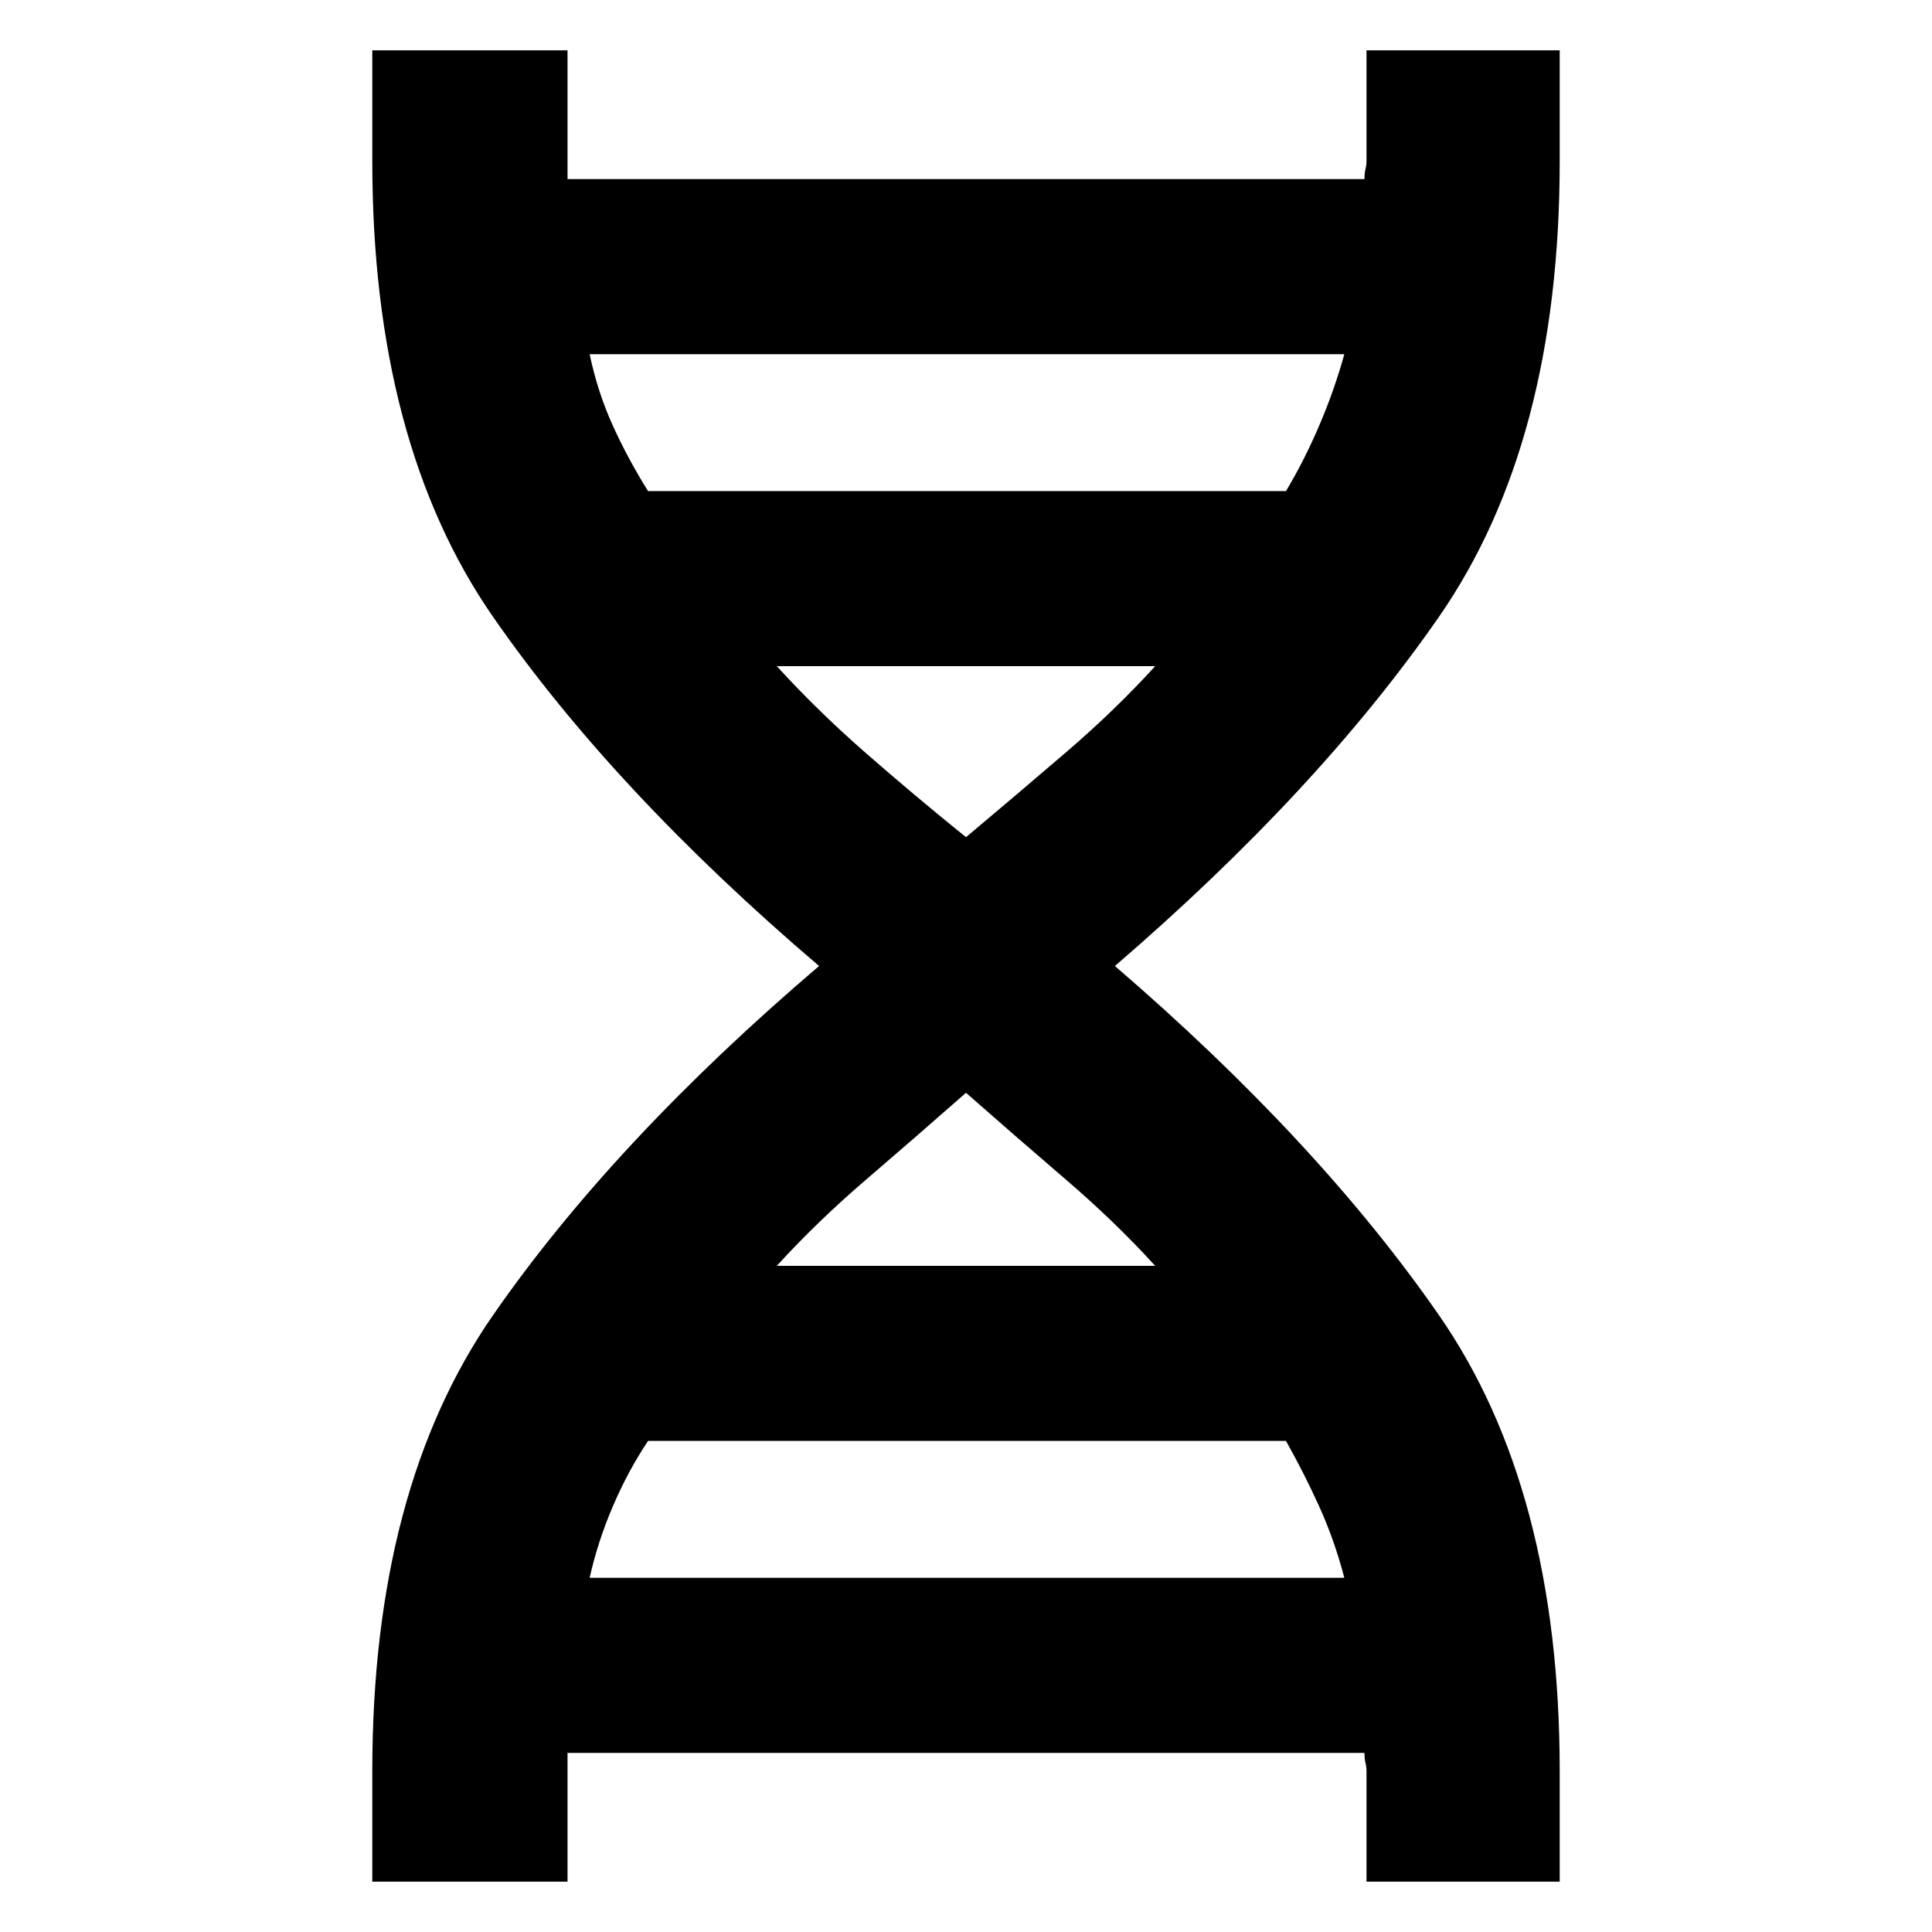 <svg xmlns="http://www.w3.org/2000/svg" height="40" width="40"><path d="M7.708 38.958v-2.291q0-5.834 2.5-9.438 2.5-3.604 6.75-7.229-4.25-3.625-6.75-7.229t-2.5-9.438V1.042h4.042v2.666h16.5q0-.125.021-.208.021-.083.021-.167V1.042h4v2.291q0 5.834-2.5 9.438-2.5 3.604-6.709 7.229 4.209 3.625 6.709 7.229t2.5 9.438v2.291h-4v-2.291q0-.084-.021-.167t-.021-.208h-16.5v2.666Zm5.709-28.791h13.208q.375-.625.687-1.354.313-.73.521-1.48H12.208q.167.792.48 1.479.312.688.729 1.355ZM20 17.333q1.042-.875 2.062-1.75 1.021-.875 1.855-1.791h-7.834q.834.916 1.834 1.791 1 .875 2.083 1.75Zm-3.917 8.875h7.834q-.834-.916-1.855-1.791-1.02-.875-2.062-1.792-1.042.917-2.062 1.792-1.021.875-1.855 1.791Zm-3.875 6.459h15.625q-.208-.792-.521-1.479-.312-.688-.687-1.355H13.417q-.417.625-.729 1.355-.313.729-.48 1.479Z"/></svg>
